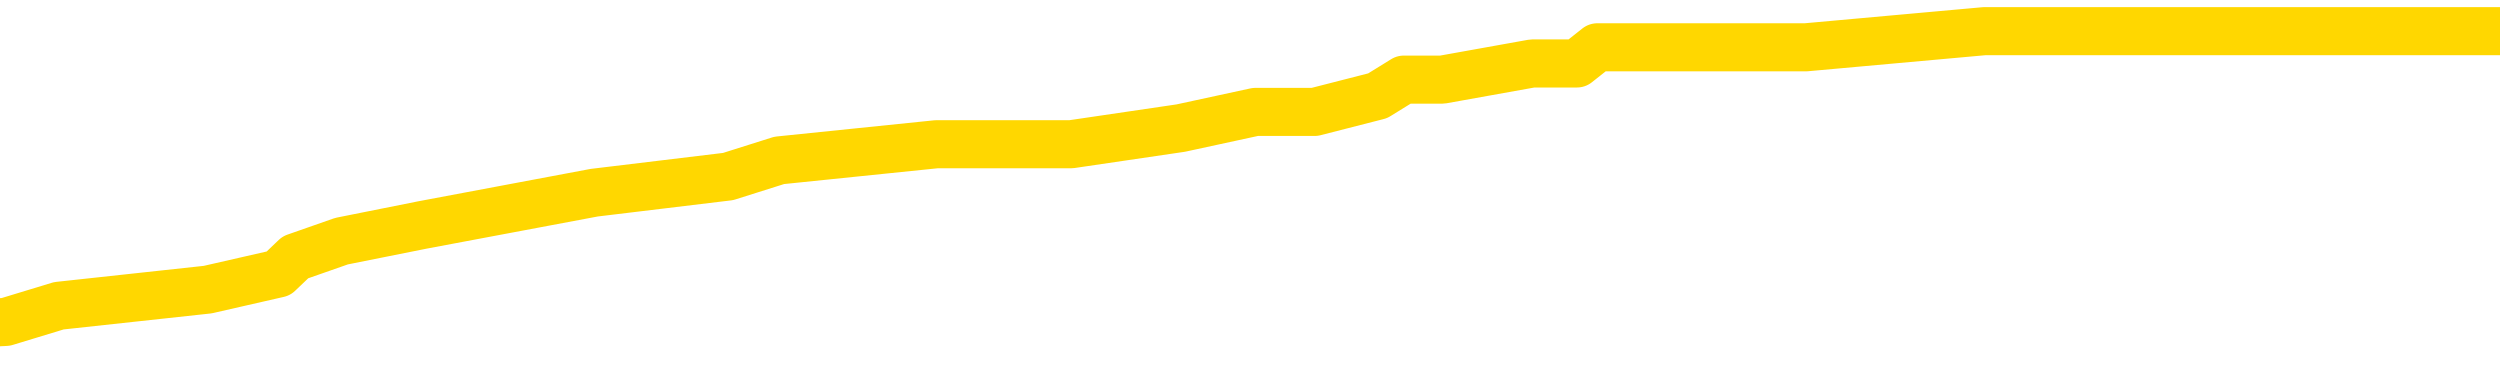 <svg xmlns="http://www.w3.org/2000/svg" version="1.1" viewBox="0 0 6500 1000">
	<path fill="none" stroke="gold" stroke-width="125" stroke-linecap="round" stroke-linejoin="round" d="M0 81173  L-568636 81173 L-568451 81131 L-567961 81047 L-567668 81005 L-567356 80921 L-567122 80879 L-567068 80795 L-567009 80711 L-566856 80669 L-566816 80585 L-566683 80543 L-566390 80501 L-565850 80501 L-565239 80459 L-565191 80459 L-564551 80417 L-564518 80417 L-563993 80417 L-563860 80375 L-563470 80291 L-563142 80207 L-563024 80123 L-562813 80039 L-562096 80039 L-561526 79997 L-561419 79997 L-561244 79955 L-561023 79871 L-560622 79829 L-560596 79745 L-559668 79661 L-559580 79577 L-559498 79493 L-559428 79409 L-559131 79367 L-558979 79283 L-557089 79325 L-556988 79325 L-556726 79325 L-556432 79367 L-556290 79283 L-556042 79283 L-556006 79241 L-555848 79199 L-555384 79115 L-555131 79073 L-554919 78989 L-554668 78947 L-554319 78905 L-553391 78821 L-553298 78736 L-552887 78694 L-551716 78610 L-550527 78568 L-550435 78484 L-550407 78400 L-550141 78316 L-549842 78232 L-549714 78148 L-549676 78064 L-548862 78064 L-548478 78106 L-547417 78148 L-547356 78148 L-547091 78989 L-546619 79787 L-546427 80585 L-546163 81384 L-545827 81342 L-545691 81300 L-545235 81257 L-544492 81215 L-544475 81173 L-544309 81089 L-544241 81089 L-543725 81047 L-542697 81047 L-542500 81005 L-542012 80963 L-541650 80921 L-541241 80921 L-540855 80963 L-539152 80963 L-539054 80963 L-538982 80963 L-538921 80963 L-538736 80921 L-538400 80921 L-537759 80879 L-537682 80837 L-537621 80837 L-537435 80795 L-537355 80795 L-537178 80753 L-537159 80711 L-536929 80711 L-536541 80669 L-535652 80669 L-535613 80627 L-535525 80585 L-535497 80501 L-534489 80459 L-534339 80375 L-534315 80333 L-534182 80291 L-534142 80249 L-532884 80207 L-532826 80207 L-532287 80165 L-532234 80165 L-532187 80165 L-531792 80123 L-531653 80081 L-531453 80039 L-531306 80039 L-531142 80039 L-530865 80081 L-530506 80081 L-529954 80039 L-529309 79997 L-529050 79913 L-528896 79871 L-528495 79829 L-528455 79787 L-528335 79745 L-528273 79787 L-528259 79787 L-528165 79787 L-527872 79745 L-527721 79577 L-527390 79493 L-527312 79409 L-527236 79367 L-527010 79241 L-526943 79157 L-526716 79073 L-526663 78989 L-526499 78947 L-525493 78905 L-525309 78863 L-524758 78821 L-524365 78736 L-523968 78694 L-523118 78610 L-523039 78568 L-522461 78526 L-522019 78526 L-521778 78484 L-521621 78484 L-521220 78400 L-521200 78400 L-520755 78358 L-520349 78316 L-520213 78232 L-520038 78148 L-519902 78064 L-519652 77980 L-518652 77938 L-518570 77896 L-518434 77854 L-518396 77812 L-517506 77770 L-517290 77728 L-516847 77686 L-516729 77644 L-516673 77602 L-515996 77602 L-515896 77560 L-515867 77560 L-514525 77518 L-514119 77476 L-514080 77434 L-513152 77392 L-513054 77350 L-512921 77308 L-512516 77266 L-512490 77224 L-512397 77182 L-512181 77140 L-511770 77056 L-510616 76972 L-510325 76888 L-510296 76804 L-509688 76762 L-509438 76678 L-509418 76636 L-508489 76594 L-508437 76510 L-508315 76468 L-508297 76384 L-508141 76342 L-507966 76257 L-507830 76215 L-507773 76173 L-507665 76131 L-507580 76089 L-507347 76047 L-507272 76005 L-506963 75963 L-506846 75921 L-506676 75879 L-506584 75837 L-506482 75837 L-506459 75795 L-506382 75795 L-506284 75711 L-505917 75669 L-505812 75627 L-505309 75585 L-504857 75543 L-504819 75501 L-504795 75459 L-504754 75417 L-504625 75375 L-504524 75333 L-504083 75291 L-503801 75249 L-503208 75207 L-503078 75165 L-502803 75081 L-502651 75039 L-502498 74997 L-502412 74913 L-502334 74871 L-502149 74829 L-502098 74829 L-502070 74787 L-501991 74745 L-501968 74703 L-501684 74619 L-501081 74535 L-500085 74493 L-499787 74451 L-499053 74409 L-498809 74367 L-498719 74325 L-498142 74283 L-497443 74241 L-496691 74199 L-496373 74157 L-495990 74073 L-495913 74031 L-495278 73989 L-495093 73947 L-495005 73947 L-494875 73947 L-494563 73905 L-494513 73863 L-494371 73821 L-494350 73778 L-493382 73736 L-492836 73694 L-492358 73694 L-492297 73694 L-491973 73694 L-491952 73652 L-491889 73652 L-491679 73610 L-491603 73568 L-491548 73526 L-491525 73484 L-491486 73442 L-491470 73400 L-490713 73358 L-490697 73316 L-489897 73274 L-489745 73232 L-488840 73190 L-488333 73148 L-488104 73064 L-488063 73064 L-487948 73022 L-487771 72980 L-487017 73022 L-486882 72980 L-486718 72938 L-486400 72896 L-486224 72812 L-485202 72728 L-485178 72644 L-484927 72602 L-484714 72518 L-484080 72476 L-483842 72392 L-483810 72308 L-483632 72224 L-483551 72140 L-483462 72098 L-483397 72014 L-482957 71930 L-482933 71888 L-482392 71846 L-482137 71804 L-481642 71762 L-480765 71720 L-480728 71678 L-480675 71636 L-480634 71594 L-480517 71552 L-480240 71510 L-480033 71426 L-479836 71342 L-479813 71257 L-479763 71173 L-479723 71131 L-479645 71089 L-479048 71005 L-478988 70963 L-478884 70921 L-478730 70879 L-478098 70837 L-477417 70795 L-477115 70711 L-476768 70669 L-476570 70627 L-476522 70543 L-476202 70501 L-475574 70459 L-475427 70417 L-475391 70375 L-475333 70333 L-475257 70249 L-475015 70249 L-474927 70207 L-474833 70165 L-474539 70123 L-474405 70081 L-474345 70039 L-474308 69955 L-474036 69955 L-473030 69913 L-472854 69871 L-472803 69871 L-472511 69829 L-472318 69745 L-471985 69703 L-471479 69661 L-470916 69577 L-470902 69493 L-470885 69451 L-470785 69367 L-470670 69283 L-470631 69199 L-470593 69157 L-470528 69157 L-470500 69115 L-470361 69157 L-470068 69157 L-470018 69157 L-469913 69157 L-469648 69115 L-469183 69073 L-469039 69073 L-468984 68989 L-468927 68947 L-468736 68905 L-468371 68863 L-468156 68863 L-467962 68863 L-467904 68863 L-467845 68778 L-467691 68736 L-467421 68694 L-466991 68905 L-466976 68905 L-466899 68863 L-466834 68821 L-466705 68526 L-466682 68484 L-466398 68442 L-466350 68400 L-466295 68358 L-465833 68316 L-465794 68316 L-465753 68274 L-465563 68232 L-465083 68190 L-464596 68148 L-464579 68106 L-464541 68064 L-464285 68022 L-464207 67938 L-463977 67896 L-463961 67812 L-463667 67728 L-463225 67686 L-462778 67644 L-462273 67602 L-462119 67560 L-461833 67518 L-461793 67434 L-461462 67392 L-461240 67350 L-460723 67266 L-460647 67224 L-460399 67140 L-460205 67056 L-460145 67014 L-459368 66972 L-459294 66972 L-459064 66930 L-459047 66930 L-458985 66888 L-458790 66846 L-458325 66846 L-458302 66804 L-458172 66804 L-456872 66804 L-456855 66804 L-456778 66762 L-456684 66762 L-456467 66762 L-456315 66720 L-456137 66762 L-456082 66804 L-455796 66846 L-455756 66846 L-455386 66846 L-454946 66846 L-454763 66846 L-454442 66804 L-454147 66804 L-453701 66720 L-453629 66678 L-453167 66594 L-452729 66552 L-452547 66510 L-451093 66426 L-450961 66384 L-450504 66300 L-450278 66257 L-449891 66173 L-449375 66089 L-448421 66005 L-447626 65921 L-446952 65879 L-446526 65795 L-446215 65753 L-445985 65627 L-445302 65501 L-445289 65375 L-445079 65207 L-445057 65165 L-444883 65081 L-443933 65039 L-443664 64955 L-442849 64913 L-442539 64829 L-442501 64787 L-442444 64703 L-441827 64661 L-441189 64577 L-439563 64535 L-438889 64493 L-438247 64493 L-438170 64493 L-438113 64493 L-438077 64493 L-438049 64451 L-437937 64367 L-437919 64325 L-437897 64283 L-437743 64241 L-437690 64157 L-437612 64115 L-437492 64073 L-437395 64031 L-437277 63989 L-437008 63905 L-436738 63863 L-436721 63778 L-436521 63736 L-436374 63652 L-436147 63610 L-436013 63568 L-435704 63526 L-435644 63484 L-435291 63400 L-434943 63358 L-434842 63316 L-434777 63232 L-434718 63190 L-434333 63106 L-433952 63064 L-433848 63022 L-433588 62980 L-433317 62896 L-433157 62854 L-433125 62812 L-433063 62770 L-432922 62728 L-432738 62686 L-432693 62644 L-432405 62644 L-432389 62602 L-432156 62602 L-432095 62560 L-432057 62560 L-431477 62518 L-431343 62476 L-431320 62308 L-431301 62014 L-431284 61678 L-431268 61342 L-431244 61005 L-431227 60753 L-431206 60459 L-431190 60165 L-431166 59997 L-431150 59829 L-431128 59703 L-431111 59619 L-431062 59493 L-430990 59367 L-430955 59157 L-430932 58989 L-430896 58821 L-430855 58652 L-430818 58568 L-430802 58400 L-430778 58274 L-430741 58190 L-430724 58064 L-430700 57980 L-430683 57896 L-430664 57812 L-430648 57728 L-430619 57602 L-430593 57476 L-430548 57434 L-430531 57350 L-430489 57308 L-430441 57224 L-430371 57140 L-430355 57056 L-430339 56972 L-430277 56930 L-430238 56888 L-430199 56846 L-430032 56804 L-429968 56762 L-429952 56720 L-429907 56636 L-429849 56594 L-429636 56552 L-429603 56510 L-429560 56468 L-429482 56426 L-428945 56384 L-428867 56342 L-428763 56257 L-428674 56215 L-428498 56173 L-428147 56131 L-427991 56089 L-427553 56047 L-427397 56005 L-427267 55963 L-426563 55879 L-426362 55837 L-425401 55753 L-424919 55711 L-424820 55711 L-424727 55669 L-424482 55627 L-424409 55585 L-423966 55501 L-423870 55459 L-423855 55417 L-423839 55375 L-423814 55333 L-423349 55291 L-423132 55249 L-422992 55207 L-422698 55165 L-422610 55123 L-422568 55081 L-422538 55039 L-422366 54997 L-422307 54955 L-422231 54913 L-422150 54871 L-422080 54871 L-421771 54829 L-421686 54787 L-421472 54745 L-421437 54703 L-420754 54661 L-420655 54619 L-420450 54577 L-420403 54535 L-420125 54493 L-420063 54451 L-420046 54367 L-419968 54325 L-419660 54241 L-419635 54199 L-419581 54115 L-419559 54073 L-419436 54031 L-419300 53947 L-419056 53905 L-418931 53905 L-418284 53863 L-418268 53863 L-418243 53863 L-418063 53778 L-417987 53736 L-417895 53694 L-417467 53652 L-417051 53610 L-416658 53526 L-416579 53484 L-416561 53442 L-416197 53400 L-415961 53358 L-415733 53316 L-415419 53274 L-415342 53232 L-415261 53148 L-415083 53064 L-415067 53022 L-414802 52938 L-414722 52896 L-414492 52854 L-414265 52812 L-413950 52812 L-413775 52770 L-413413 52770 L-413022 52728 L-412952 52644 L-412889 52602 L-412748 52518 L-412696 52476 L-412595 52392 L-412093 52350 L-411896 52308 L-411649 52266 L-411464 52224 L-411164 52182 L-411088 52140 L-410922 52056 L-410037 52014 L-410009 51930 L-409886 51846 L-409307 51804 L-409229 51762 L-408516 51762 L-408204 51762 L-407991 51762 L-407974 51762 L-407588 51762 L-407063 51678 L-406616 51636 L-406287 51594 L-406134 51552 L-405808 51552 L-405630 51510 L-405548 51510 L-405342 51426 L-405167 51384 L-404238 51342 L-403348 51300 L-403309 51257 L-403081 51257 L-402702 51215 L-401914 51173 L-401680 51131 L-401604 51089 L-401247 51047 L-400675 50963 L-400408 50921 L-400021 50879 L-399918 50879 L-399748 50879 L-399129 50879 L-398918 50879 L-398610 50879 L-398557 50837 L-398430 50795 L-398377 50753 L-398257 50711 L-397921 50627 L-396962 50585 L-396831 50501 L-396629 50459 L-395998 50417 L-395686 50375 L-395272 50333 L-395245 50291 L-395100 50249 L-394679 50207 L-393347 50207 L-393300 50165 L-393171 50081 L-393155 50039 L-392577 49955 L-392371 49913 L-392341 49871 L-392300 49829 L-392243 49787 L-392205 49745 L-392127 49703 L-391984 49661 L-391530 49619 L-391412 49577 L-391126 49535 L-390754 49493 L-390658 49451 L-390331 49409 L-389976 49367 L-389806 49325 L-389759 49283 L-389650 49241 L-389561 49199 L-389533 49157 L-389457 49073 L-389153 49031 L-389120 48947 L-389048 48905 L-388680 48863 L-388344 48821 L-388264 48821 L-388044 48778 L-387872 48736 L-387845 48694 L-387348 48652 L-386799 48568 L-385918 48526 L-385820 48442 L-385743 48400 L-385468 48358 L-385221 48274 L-385147 48232 L-385085 48148 L-384966 48106 L-384924 48064 L-384814 48022 L-384737 47938 L-384037 47896 L-383791 47854 L-383751 47812 L-383595 47770 L-382996 47770 L-382769 47770 L-382677 47770 L-382202 47770 L-381604 47686 L-381084 47644 L-381063 47602 L-380918 47560 L-380598 47560 L-380056 47560 L-379824 47560 L-379654 47560 L-379167 47518 L-378940 47476 L-378855 47434 L-378509 47392 L-378183 47392 L-377660 47350 L-377332 47308 L-376732 47266 L-376534 47182 L-376482 47140 L-376442 47098 L-376160 47056 L-375476 46972 L-375166 46930 L-375141 46846 L-374950 46804 L-374727 46762 L-374641 46720 L-373977 46636 L-373953 46594 L-373731 46510 L-373401 46468 L-373049 46384 L-372844 46342 L-372612 46257 L-372354 46215 L-372164 46131 L-372117 46089 L-371890 46047 L-371855 46005 L-371699 45963 L-371484 45921 L-371311 45879 L-371220 45837 L-370943 45795 L-370699 45753 L-370384 45711 L-369958 45711 L-369920 45711 L-369437 45711 L-369204 45711 L-368992 45669 L-368766 45627 L-368216 45627 L-367969 45585 L-367135 45585 L-367079 45543 L-367057 45501 L-366899 45459 L-366438 45417 L-366397 45375 L-366057 45291 L-365924 45249 L-365701 45207 L-365129 45165 L-364657 45123 L-364462 45081 L-364270 45039 L-364080 44997 L-363978 44955 L-363610 44913 L-363564 44871 L-363482 44829 L-362189 44787 L-362140 44745 L-361872 44745 L-361727 44745 L-361176 44745 L-361059 44703 L-360978 44661 L-360618 44619 L-360395 44577 L-360113 44535 L-359784 44451 L-359276 44409 L-359164 44367 L-359085 44325 L-358921 44283 L-358626 44283 L-358157 44283 L-357961 44325 L-357910 44325 L-357261 44283 L-357139 44241 L-356685 44241 L-356649 44199 L-356180 44157 L-356070 44115 L-356054 44073 L-355837 44073 L-355657 44031 L-355125 44031 L-354095 44031 L-353896 43989 L-353438 43947 L-352489 43863 L-352391 43821 L-352037 43736 L-351976 43694 L-351962 43652 L-351926 43610 L-351557 43568 L-351437 43526 L-351195 43484 L-351031 43442 L-350844 43400 L-350723 43358 L-349652 43274 L-348794 43232 L-348582 43148 L-348485 43106 L-348310 43022 L-347977 42980 L-347905 42938 L-347848 42896 L-347672 42896 L-347283 42854 L-347048 42812 L-346937 42770 L-346820 42728 L-345839 42686 L-345813 42644 L-345219 42560 L-345187 42560 L-345038 42518 L-344754 42476 L-343842 42476 L-342896 42476 L-342743 42434 L-342640 42434 L-342509 42392 L-342366 42350 L-342339 42308 L-342225 42266 L-342007 42224 L-341325 42182 L-341196 42140 L-340893 42098 L-340653 42014 L-340320 41972 L-339681 41930 L-339339 41846 L-339277 41804 L-339121 41804 L-338200 41804 L-337729 41804 L-337686 41804 L-337673 41762 L-337632 41720 L-337610 41678 L-337583 41636 L-337439 41594 L-337016 41552 L-336681 41552 L-336490 41510 L-336061 41510 L-335874 41468 L-335485 41384 L-334950 41342 L-334578 41300 L-334556 41300 L-334306 41257 L-334188 41215 L-334112 41173 L-333976 41131 L-333937 41089 L-333857 41047 L-333463 41005 L-332967 40963 L-332855 40879 L-332682 40837 L-332374 40795 L-331926 40753 L-331603 40711 L-331461 40627 L-331034 40543 L-330880 40459 L-330825 40375 L-330011 40333 L-329992 40291 L-329620 40249 L-329563 40249 L-328434 40207 L-328366 40207 L-327808 40165 L-327613 40123 L-327477 40081 L-327243 40039 L-326896 39997 L-326861 39913 L-326826 39871 L-326758 39787 L-326409 39745 L-326237 39703 L-325752 39661 L-325736 39619 L-325411 39577 L-325253 39535 L-324112 39451 L-324088 39409 L-323896 39325 L-323702 39283 L-323452 39241 L-323435 39199 L-322415 39157 L-322117 39115 L-322042 39073 L-321905 38989 L-321730 38947 L-321153 38863 L-320937 38821 L-320874 38778 L-320743 38736 L-320706 38652 L-320183 38610 L-320045 55165 L-320030 55165 L-320008 55165 L-319987 55165 L-319760 38568 L-318984 38568 L-318943 38568 L-318575 38568 L-318497 38526 L-318445 38484 L-317771 38442 L-317029 38400 L-316604 38400 L-316157 38358 L-315095 38316 L-314783 38232 L-314373 38232 L-314301 38190 L-313777 38190 L-313682 38190 L-313664 38190 L-313220 38148 L-313034 38064 L-312254 37980 L-311581 37938 L-311169 37812 L-310937 37728 L-310797 37686 L-310715 37602 L-310695 37560 L-310619 37560 L-310491 37518 L-310174 37560 L-309950 37560 L-309625 37518 L-309563 37518 L-309193 37518 L-309159 37518 L-308951 37518 L-308283 37518 L-308206 37518 L-308048 37434 L-307937 37434 L-307611 37392 L-307456 37350 L-307115 37350 L-307058 37266 L-306720 37182 L-306516 37140 L-306463 37056 L-305087 37014 L-304957 36972 L-304524 36930 L-304203 36888 L-303376 36804 L-303252 36762 L-302521 36678 L-302365 36594 L-302325 36552 L-302271 36510 L-302248 36468 L-302134 36426 L-301837 36384 L-301548 36342 L-301493 36300 L-301373 36257 L-301342 36215 L-301243 36173 L-300799 36173 L-300647 36131 L-299812 36131 L-299270 36089 L-298935 36089 L-298919 36047 L-298844 36005 L-298728 35963 L-298533 35921 L-298269 35879 L-297434 35837 L-297338 35795 L-296816 35753 L-296775 35711 L-296675 35669 L-295847 35669 L-295712 35627 L-295373 35627 L-294819 35585 L-294440 35543 L-294277 35501 L-293967 35459 L-293154 35417 L-292848 35375 L-292580 35375 L-292258 35375 L-291937 35417 L-291662 35417 L-290833 35333 L-290738 35291 L-290645 35165 L-290541 35039 L-290154 34913 L-289674 34829 L-289658 34787 L-289539 34745 L-289171 34661 L-289076 34619 L-288242 34535 L-288165 34493 L-287866 34451 L-287775 34409 L-287368 34325 L-287258 34241 L-286558 34199 L-286085 34157 L-286025 34115 L-285806 34031 L-285532 33989 L-285419 33947 L-284392 33905 L-284006 33863 L-283986 33821 L-283653 33778 L-283408 33736 L-282975 33694 L-282865 33652 L-282747 33610 L-282295 33526 L-281705 33484 L-281368 33442 L-279476 33400 L-279362 33316 L-279150 33274 L-277832 33232 L-277725 23778 L-277659 14451 L-277623 5837 L-277561 5837 L-277062 15207 L-276387 24451 L-276365 32980 L-276094 32896 L-275126 32896 L-274437 32854 L-274275 32812 L-273734 32770 L-273644 32728 L-272625 32686 L-271677 32602 L-271312 32644 L-271209 32686 L-270621 32686 L-270561 32686 L-270461 32644 L-270021 32560 L-269913 32518 L-269472 32476 L-268472 32350 L-268215 32224 L-268112 32098 L-267982 32014 L-267616 31930 L-267035 31846 L-267004 31804 L-266688 31762 L-264705 31720 L-264590 31678 L-264522 31678 L-264163 31636 L-262545 31594 L-262367 31594 L-262223 31594 L-261400 31636 L-261348 31678 L-261293 31678 L-260859 31678 L-259878 31720 L-259805 31720 L-258720 31678 L-258507 31678 L-257791 31594 L-257402 31552 L-257184 31468 L-256864 31384 L-256370 31300 L-256242 31257 L-256014 31173 L-255781 31089 L-255722 31047 L-255433 31005 L-255160 30921 L-254131 30879 L-252466 30837 L-252046 30795 L-251909 30753 L-251753 30753 L-251448 30711 L-251220 30627 L-251061 30585 L-250902 30501 L-250733 30417 L-250685 30375 L-250632 30333 L-250610 30333 L-250224 30291 L-249974 30291 L-249704 30291 L-249543 30291 L-249453 30291 L-247795 30291 L-247630 30333 L-247250 30291 L-246790 30291 L-246180 30207 L-245087 30165 L-244656 30123 L-244624 30081 L-244562 30039 L-244545 29997 L-242841 29955 L-242799 29913 L-242333 29871 L-242146 29829 L-242114 29745 L-241518 29703 L-241468 29661 L-241146 29619 L-241095 29577 L-240885 29535 L-240867 29493 L-240600 29409 L-240548 29367 L-240078 29325 L-239568 29241 L-239490 29241 L-239195 29199 L-239179 29157 L-239140 29115 L-239069 29073 L-238912 29031 L-237966 29031 L-237909 29031 L-237389 29031 L-237196 28989 L-237095 28989 L-236869 28947 L-236359 28947 L-235971 30081 L-235902 30081 L-235554 30039 L-235197 29997 L-234068 28778 L-234016 28694 L-233790 28652 L-233756 28610 L-233631 28526 L-233533 28526 L-233268 28526 L-232528 28568 L-231949 28568 L-231656 28568 L-230950 28568 L-230771 28526 L-230748 28526 L-230112 28484 L-229801 28442 L-229404 28442 L-229375 28400 L-229354 28358 L-229200 28316 L-228515 28316 L-228498 28316 L-228158 28316 L-227886 28274 L-227848 28232 L-227792 28148 L-227770 28106 L-227698 28064 L-227366 28022 L-227260 27980 L-227232 27896 L-227034 27854 L-226881 27812 L-226013 27770 L-225450 27686 L-225434 27686 L-225333 27644 L-225231 27686 L-225084 27686 L-225006 27686 L-224968 27644 L-224913 27602 L-224839 27560 L-224694 27518 L-224213 27518 L-223808 27476 L-222942 27518 L-222922 27518 L-222664 27518 L-222588 27518 L-222558 27476 L-222548 27392 L-222531 27350 L-222238 27308 L-222198 27266 L-222127 27224 L-222053 27182 L-221848 27140 L-221688 27014 L-221387 26888 L-221309 26720 L-221292 26594 L-221076 26510 L-220845 26510 L-220735 26552 L-220365 26594 L-220207 26594 L-219975 26594 L-219807 26594 L-219662 26552 L-219530 26510 L-218254 26426 L-217850 26342 L-217790 26300 L-217673 26215 L-217248 26173 L-217232 26089 L-217170 26047 L-216897 25963 L-216784 25921 L-216502 25837 L-216225 25795 L-215800 25711 L-215777 25669 L-215699 25627 L-215574 25585 L-214987 25543 L-214596 25501 L-214260 25459 L-213671 25417 L-213569 25417 L-213399 25375 L-213262 25375 L-212435 25333 L-211249 25291 L-211213 25249 L-211158 25249 L-210937 25207 L-210732 25207 L-210578 25207 L-210321 25165 L-210244 25123 L-209702 25081 L-209665 25039 L-209416 24997 L-209029 24955 L-208203 24913 L-207845 24871 L-207535 24871 L-207277 24829 L-207053 24787 L-206647 24745 L-206530 24703 L-206347 24661 L-206294 24661 L-206105 24619 L-205935 24577 L-205906 24535 L-205625 24493 L-205315 24451 L-205177 24409 L-204867 24367 L-204673 24367 L-204658 24325 L-203938 24325 L-203805 24241 L-203507 24199 L-203417 24157 L-202816 24157 L-202778 24115 L-202699 24073 L-202079 24031 L-201927 23947 L-201887 23905 L-201576 23863 L-201384 23821 L-201191 23736 L-201136 23652 L-200827 23610 L-200775 23568 L-200720 23610 L-200695 23610 L-200570 23610 L-199759 23568 L-199683 23526 L-199142 23484 L-198873 23442 L-198214 23400 L-197306 23358 L-197065 23316 L-196533 23274 L-196315 23232 L-195208 23274 L-195158 23274 L-194382 23274 L-193834 23232 L-193723 23190 L-193570 23106 L-193515 23064 L-193350 23022 L-192972 22980 L-192525 22938 L-192470 22896 L-192316 22854 L-191636 22812 L-191416 22770 L-190898 22728 L-190049 22644 L-190033 22602 L-188242 22560 L-187688 22518 L-187570 22476 L-186565 22434 L-186528 22392 L-186295 22392 L-186203 22392 L-186163 22392 L-185831 22350 L-185479 22308 L-185214 22224 L-184927 22182 L-184616 22098 L-184362 22014 L-184268 21972 L-183778 21930 L-183571 21888 L-183005 21846 L-182891 21888 L-182540 21846 L-182488 21846 L-182448 21846 L-181845 21762 L-181111 21678 L-180530 21594 L-180294 21510 L-179754 21384 L-179601 21300 L-179100 21257 L-178890 21173 L-178867 21173 L-178808 21131 L-177845 21131 L-177668 21089 L-177226 21047 L-177202 20963 L-177047 20921 L-176965 20921 L-176815 20963 L-176168 20963 L-176118 20921 L-174998 20879 L-174014 20837 L-173953 20795 L-173232 20753 L-172367 20711 L-171988 20669 L-171769 20669 L-171010 20627 L-170958 20585 L-170649 20501 L-169797 20501 L-169604 20459 L-169428 20417 L-169203 20417 L-169076 20375 L-168884 20375 L-168652 20333 L-168482 20375 L-168196 20333 L-167916 20333 L-167833 20291 L-167663 20249 L-167646 20165 L-167492 20123 L-167453 20081 L-166678 20039 L-166601 20039 L-166369 19955 L-165942 19913 L-165597 19871 L-165013 19829 L-164745 19829 L-164486 19829 L-164356 19745 L-164340 19703 L-164226 19661 L-164202 19619 L-163968 19577 L-163932 19535 L-162616 19535 L-162561 19493 L-161882 19409 L-161309 19409 L-161184 19409 L-161031 19409 L-160953 19409 L-160642 19325 L-160369 19283 L-160279 19199 L-160178 19199 L-159250 19157 L-159174 19157 L-158810 19157 L-158785 19115 L-158749 19073 L-157973 18989 L-157881 18947 L-157741 18905 L-157340 18863 L-157078 18863 L-156834 18905 L-156620 18863 L-156540 18863 L-156463 18863 L-156387 18863 L-156200 18905 L-156134 18905 L-155884 18905 L-155829 18863 L-155692 18821 L-155612 18736 L-155499 18694 L-155275 18652 L-155111 18610 L-155070 18568 L-154901 18526 L-154530 18484 L-154515 18442 L-154399 18400 L-153678 18358 L-153642 18316 L-153509 18316 L-153161 18274 L-152750 18274 L-152714 18274 L-152635 18232 L-152597 18190 L-152233 18148 L-152028 18106 L-152013 18064 L-151668 18022 L-151319 18022 L-150993 18022 L-150892 17980 L-150739 17980 L-150545 17938 L-150313 17938 L-150220 17938 L-150065 17938 L-149988 17938 L-149947 17896 L-149833 17854 L-149810 17812 L-149559 17812 L-149421 17728 L-148843 17602 L-148015 17518 L-147527 17434 L-147405 17392 L-147367 17350 L-147354 17308 L-147202 17224 L-147101 17140 L-146868 17098 L-146478 17014 L-146173 16972 L-146158 16930 L-145987 16888 L-145748 16804 L-145152 16804 L-144548 16762 L-144509 16762 L-144468 16762 L-144315 16720 L-144262 16678 L-144199 16636 L-144131 16594 L-144077 16510 L-144051 16468 L-144005 16426 L-143910 16342 L-143773 16300 L-143620 16257 L-143488 16215 L-143447 16215 L-143411 16173 L-143349 16131 L-143076 16047 L-142761 16005 L-142721 15921 L-142636 15879 L-142458 15837 L-142221 15795 L-141863 15753 L-141833 15711 L-141264 15669 L-141141 15627 L-140905 15585 L-140882 15585 L-140601 15543 L-140316 15543 L-140060 15543 L-139488 15501 L-139192 15459 L-139115 15417 L-138416 15375 L-138339 15333 L-138304 15291 L-138277 15249 L-138226 15165 L-138032 15123 L-137892 15039 L-137856 14997 L-137816 14955 L-137220 14913 L-136988 14871 L-136704 15165 L-136650 15417 L-136576 15711 L-136498 15963 L-136262 15879 L-136018 15837 L-135882 15795 L-135776 15753 L-135696 15711 L-135309 15627 L-135182 15585 L-135029 15543 L-134992 15501 L-134846 15459 L-134624 15417 L-134451 15375 L-134382 15333 L-133560 15249 L-133544 15249 L-133249 15207 L-132462 15165 L-132152 15165 L-132005 15123 L-131777 15081 L-131576 14997 L-130640 14955 L-130603 14913 L-130580 14871 L-130539 14787 L-130271 14745 L-129674 14703 L-129611 14661 L-129575 14619 L-129558 14577 L-128863 14577 L-128662 14577 L-128630 14577 L-128296 14577 L-128189 14535 L-127564 14451 L-127060 14409 L-127023 14325 L-126580 14325 L-126484 14283 L-126325 14283 L-126012 14283 L-126000 14283 L-125560 14325 L-125078 14367 L-124949 14367 L-124629 14367 L-124560 14325 L-124256 14325 L-124080 14283 L-123887 14241 L-123644 14157 L-123446 14073 L-123421 13989 L-122842 13947 L-122773 13905 L-122363 13863 L-122309 13821 L-122262 13778 L-121898 13736 L-121752 13694 L-121547 13652 L-121450 13652 L-121295 13610 L-121234 13568 L-121086 13484 L-120986 13442 L-120429 13442 L-120406 13526 L-120234 13568 L-119693 13610 L-119632 13610 L-119578 13526 L-119549 13442 L-119478 13400 L-119462 13316 L-119398 13274 L-119362 13190 L-119207 13148 L-118881 13106 L-118315 13064 L-118301 13022 L-118239 12938 L-118137 12854 L-118091 12854 L-117848 12812 L-117426 12812 L-117271 12812 L-115530 12728 L-114988 12686 L-114045 12644 L-113635 12602 L-113094 12518 L-112898 12476 L-112729 12434 L-112433 12392 L-112319 12350 L-112304 12350 L-112149 12308 L-112009 12266 L-111932 12182 L-111801 12182 L-111453 12182 L-111082 12224 L-110484 12224 L-110308 12224 L-110152 12182 L-109883 12140 L-109732 12140 L-109440 12266 L-109417 12350 L-109334 12434 L-109106 12518 L-108407 12476 L-108280 12434 L-107849 12392 L-107755 12350 L-106550 12350 L-106501 12308 L-106207 12308 L-105804 12266 L-105528 12182 L-105509 12140 L-105391 12098 L-105315 12056 L-105133 12014 L-104653 11972 L-104202 11888 L-103792 11846 L-103761 11804 L-103343 11762 L-103229 11762 L-103111 11762 L-103096 11762 L-102901 11720 L-102880 11636 L-102647 11594 L-102204 11552 L-101885 11468 L-101420 11468 L-101255 11426 L-101100 11384 L-100944 11384 L-100490 11384 L-100171 11384 L-100116 11426 L-99745 11426 L-99708 11468 L-99381 11468 L-99264 11426 L-99166 11384 L-98840 11300 L-98453 11257 L-98192 11215 L-97834 11131 L-97577 11089 L-95407 11047 L-95357 11005 L-95335 10963 L-94923 10963 L-94862 10963 L-94792 11005 L-94561 11005 L-94250 10963 L-93947 10879 L-93903 10837 L-93595 10795 L-93462 10753 L-93245 10711 L-92533 10669 L-92378 10669 L-92239 10627 L-92091 10627 L-92070 10627 L-91875 10585 L-91850 10543 L-91759 10501 L-91737 10459 L-91721 10417 L-91620 10375 L-90692 10333 L-90234 10333 L-89142 10249 L-88719 10249 L-88316 10207 L-88277 10165 L-88023 10123 L-87249 10039 L-87233 9997 L-87208 9955 L-87015 9913 L-86279 9871 L-86010 9829 L-85969 9787 L-85570 9703 L-85545 9661 L-84756 9619 L-84076 9577 L-82705 9535 L-82435 9493 L-82386 9451 L-81849 9367 L-81816 9325 L-81714 9241 L-81390 9199 L-81311 9157 L-81042 9157 L-80129 9115 L-79991 9115 L-79742 9031 L-79196 9031 L-78774 8989 L-78581 8947 L-78566 8947 L-78428 8863 L-78334 8821 L-78207 8778 L-77947 8736 L-77922 8652 L-77831 8610 L-77520 8568 L-77460 8526 L-77343 8526 L-76993 8526 L-76183 8526 L-75951 8442 L-75122 8442 L-74890 8358 L-74674 8316 L-74155 8316 L-73517 8274 L-73101 8232 L-72779 8190 L-72298 8148 L-71872 8148 L-71811 8106 L-71462 8106 L-71422 8064 L-71408 8022 L-71309 7938 L-71263 7938 L-70778 7896 L-69977 7896 L-69642 7896 L-68561 7854 L-68081 7812 L-68058 7770 L-67918 7728 L-67362 7686 L-66665 7644 L-66356 7602 L-66135 7560 L-66030 7518 L-65927 7434 L-65256 7392 L-65162 7350 L-65140 7350 L-65063 7308 L-64885 7308 L-64713 7308 L-64532 7266 L-64519 7224 L-64443 7182 L-64278 7140 L-63763 7098 L-63747 7056 L-63607 7056 L-63244 7014 L-63220 7014 L-63090 6972 L-63065 6930 L-62703 6888 L-62177 6804 L-62084 6762 L-61868 6678 L-61774 6636 L-61750 6594 L-61286 6552 L-61208 6552 L-60807 6510 L-60356 6510 L-59104 6468 L-59066 6426 L-58634 6384 L-58601 6342 L-57882 6300 L-57706 6257 L-57570 6215 L-57264 6173 L-57209 6131 L-57184 6047 L-57168 5963 L-56993 5921 L-56803 5879 L-56296 5879 L-55922 5543 L-55584 5165 L-55545 4829 L-54826 4535 L-54733 4493 L-54694 4451 L-54152 4451 L-54129 4409 L-53727 4367 L-53301 4325 L-53030 4325 L-52850 4283 L-52604 4199 L-52581 4157 L-52525 4073 L-51908 4031 L-51405 3989 L-51018 3989 L-50399 4031 L-50183 4031 L-50028 4073 L-48735 3989 L-48636 3947 L-48194 3863 L-47863 3821 L-47562 3736 L-47320 3694 L-46585 3610 L-46006 3568 L-45176 3526 L-45076 3484 L-44518 3442 L-44380 3400 L-42738 3358 L-42677 3358 L-42584 3358 L-41617 3358 L-41439 3316 L-41152 3316 L-40934 3316 L-40856 3274 L-40585 3274 L-40469 3232 L-40316 3190 L-40006 3148 L-39928 3106 L-39837 3106 L-39759 3064 L-39643 3064 L-39464 3022 L-39372 2980 L-39334 2938 L-38831 2938 L-38612 2896 L-38483 2896 L-38328 2854 L-38273 2812 L-38148 2812 L-37764 2770 L-37255 2728 L-37183 2686 L-36703 2644 L-36626 2602 L-36525 2602 L-36292 2560 L-35827 2560 L-35597 2560 L-35581 2560 L-35349 2560 L-35194 2560 L-35132 2560 L-34939 2518 L-34668 2434 L-33917 2392 L-32964 2392 L-32928 2350 L-32703 2350 L-32263 2350 L-31982 2266 L-31634 2224 L-30565 2182 L-29637 2182 L-29506 2182 L-29460 2182 L-29390 2140 L-29236 2140 L-29158 2056 L-28985 1972 L-28550 1888 L-28346 1846 L-28285 1762 L-27703 1720 L-27549 1636 L-27433 1594 L-27392 1552 L-27223 1510 L-27086 1468 L-26875 1384 L-26798 1342 L-26775 1300 L-26566 1215 L-26156 1173 L-26131 1131 L-25908 1089 L-25763 1047 L-25728 1005 L-25715 963 L-25692 921 L-25459 879 L-25273 837 L-25056 795 L-25031 753 L-24342 711 L-24238 669 L-24203 627 L-24182 585 L-23988 543 L-23935 501 L-23818 417 L-23736 417 L-23625 375 L-23311 333 L-22851 291 L-22596 249 L-22362 165 L-22232 123 L-21880 81 L-21820 39 L-21668 -2 L-21096 -86 L-21009 -128 L-20856 -212 L-20560 -296 L-20190 -380 L-19887 -464 L-19810 -506 L-19405 -548 L-19237 -548 L-19093 -548 L-18553 -548 L-18492 -548 L-18477 -632 L-18311 -674 L-18105 -716 L-18030 -716 L-17937 -758 L-17527 -800 L-17512 -842 L-17488 -842 L-17295 -884 L-17218 -506 L-17048 -128 L-16986 207 L-16970 585 L-16456 543 L-16234 501 L-15615 417 L-15362 375 L-15168 333 L-15129 291 L-15055 291 L-14990 291 L-14339 291 L-14301 333 L-14126 333 L-14061 333 L-13387 333 L-12998 249 L-12736 207 L-12498 165 L-12420 81 L-12405 -2 L-12202 -44 L-11832 -128 L-11606 -170 L-10971 -212 L-10951 -212 L-10564 -254 L-10470 -254 L-10412 -296 L-10136 -338 L-9827 -338 L-9749 -380 L-8898 -338 L-8555 -128 L-8118 123 L-7685 333 L-7190 543 L-7040 501 L-6772 543 L-5534 585 L-5477 669 L-3713 711 L-3523 669 L-2513 627 L-2362 585 L-1986 669 L-1665 753 L-1060 837 L-990 921 L-813 879 L15 837 L153 795 L540 753 L724 711 L768 669 L888 627 L1098 585 L1545 501 L1893 459 L2026 417 L2435 375 L2785 375 L3070 333 L3264 291 L3418 291 L3582 249 L3650 207 L3750 207 L3984 165 L4100 165 L4153 123 L4695 123 L5160 81 L6342 81 L6475 81 L6500 81" />
</svg>
